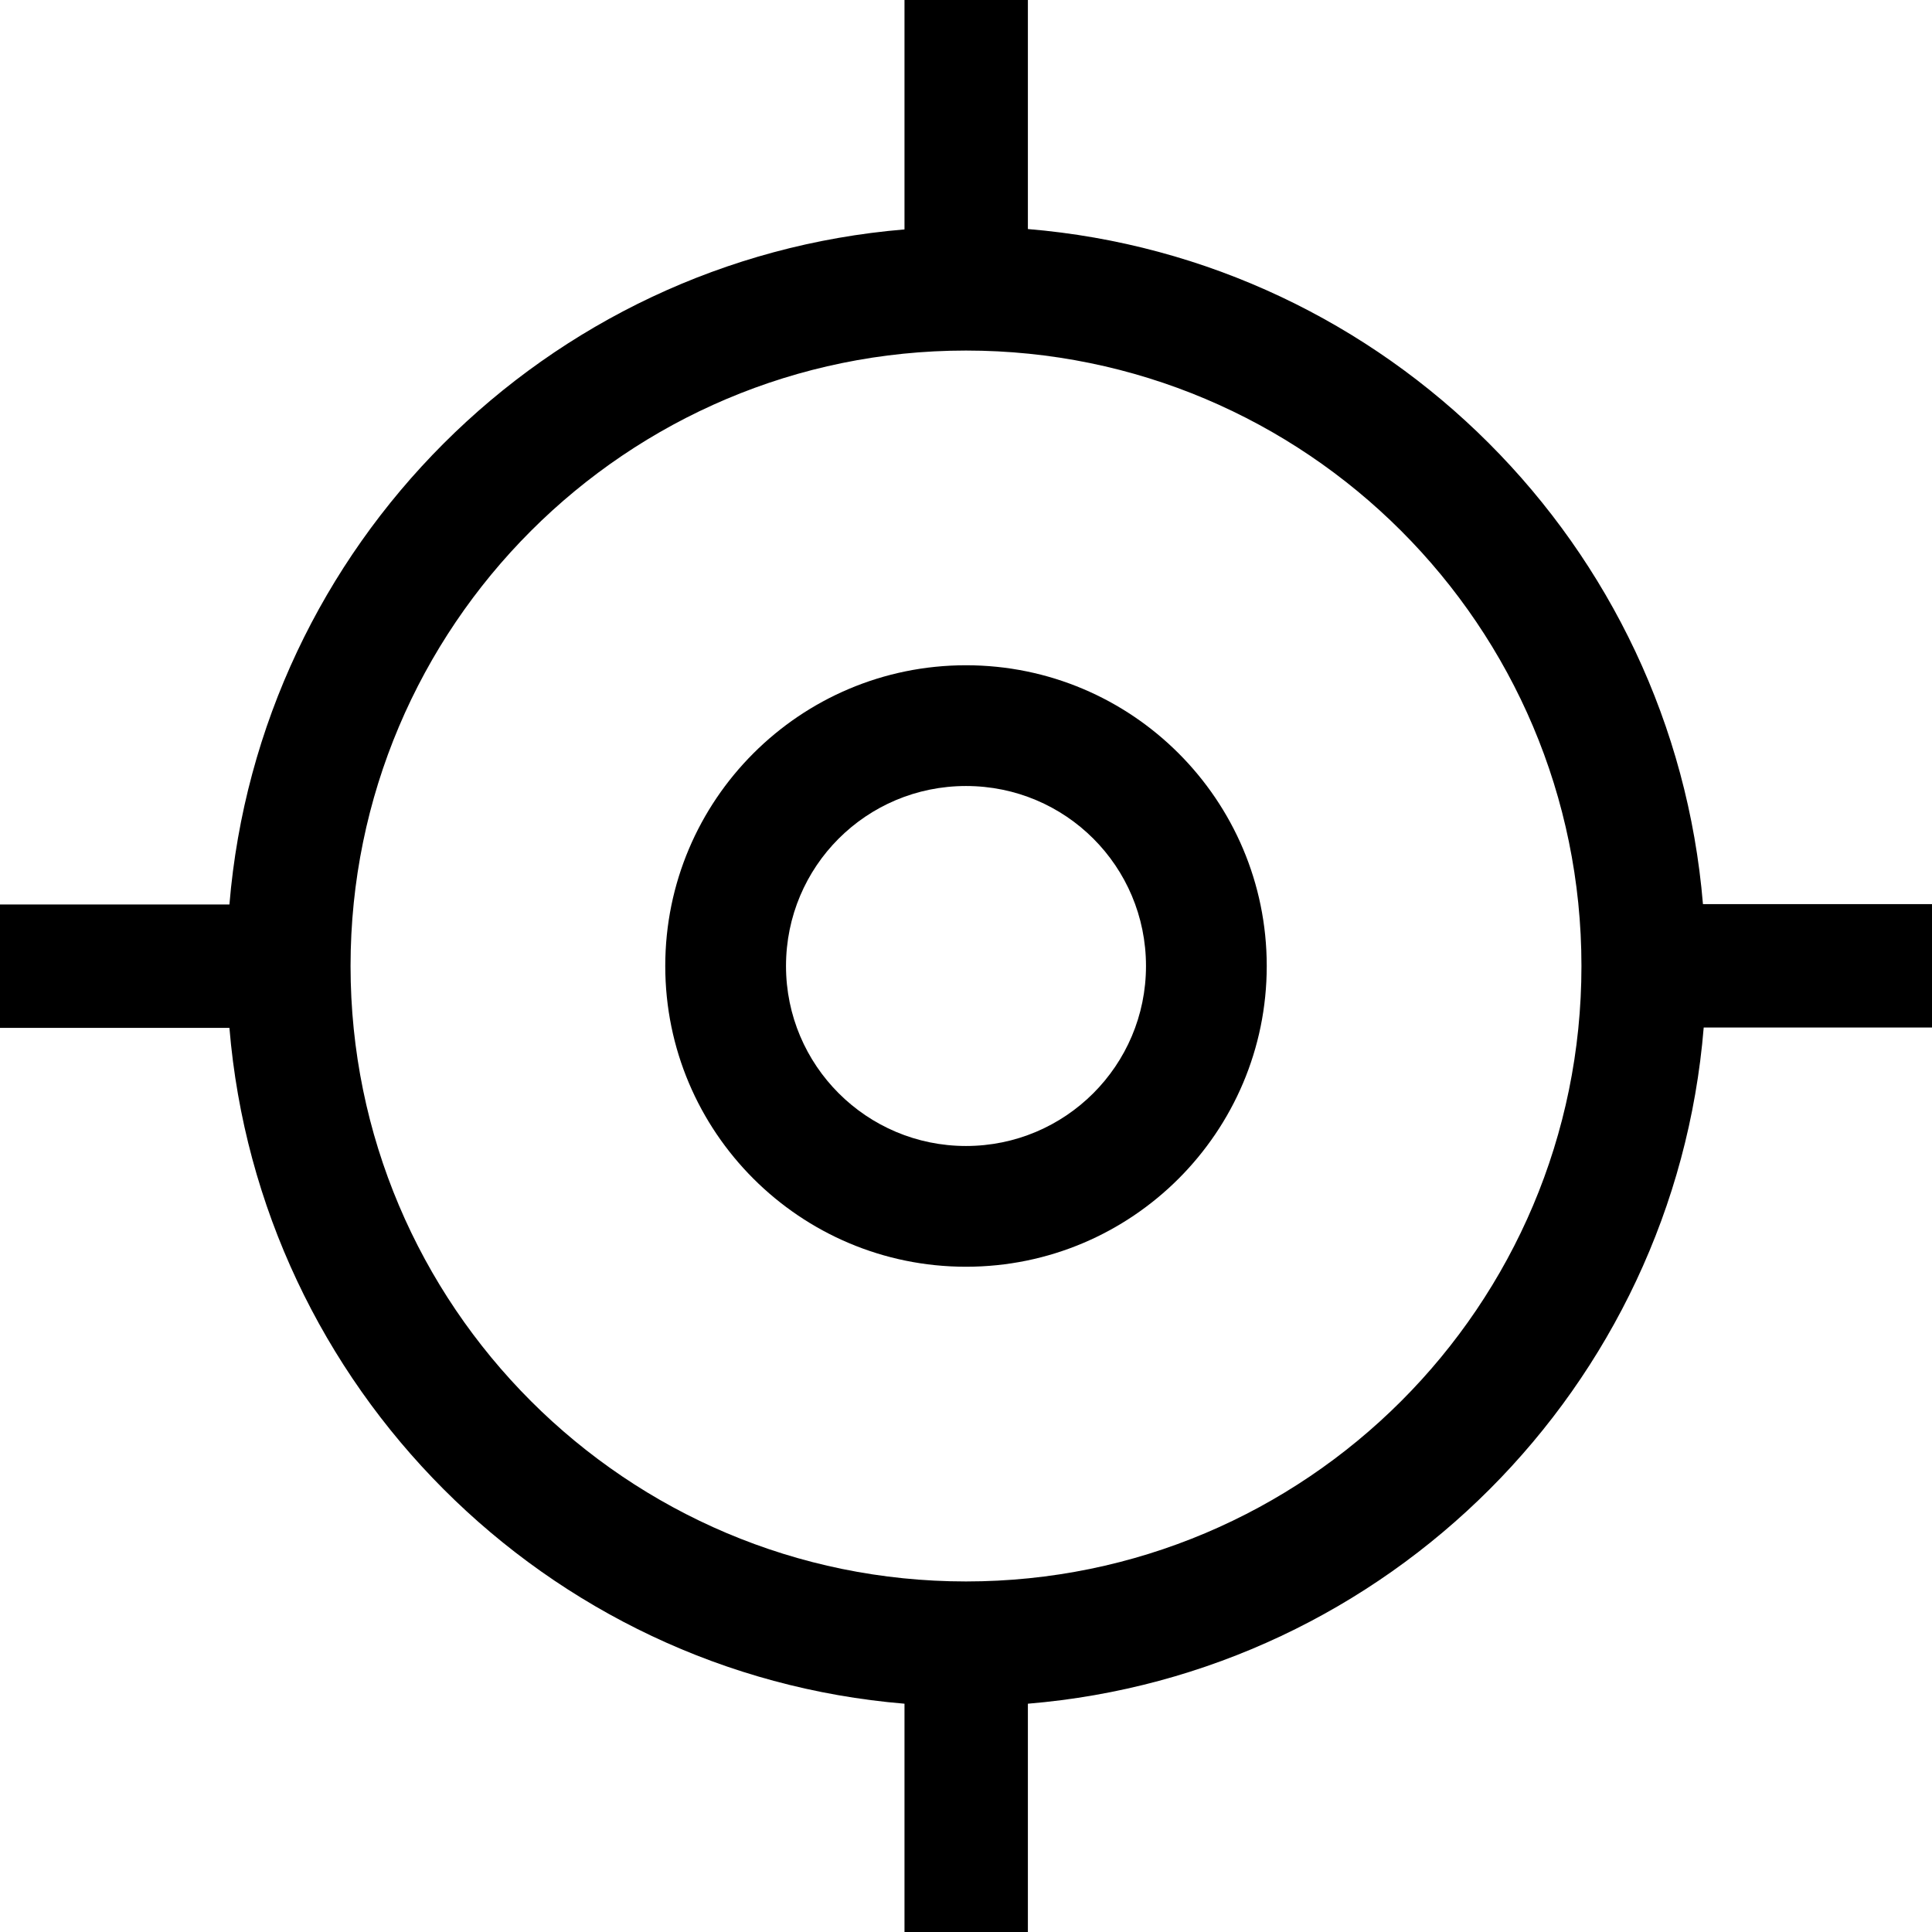 <?xml version="1.0" encoding="utf-8"?>
<!-- Generator: Adobe Illustrator 21.1.0, SVG Export Plug-In . SVG Version: 6.00 Build 0)  -->
<svg version="1.1" id="Layer_2" xmlns="http://www.w3.org/2000/svg" xmlns:xlink="http://www.w3.org/1999/xlink" x="0px" y="0px"
	 viewBox="0 0 512 512" style="enable-background:new 0 0 512 512;" xml:space="preserve">
<path d="M451.3,239.6c-7.9-95.1-83.8-171-178.9-178.9V0h-32.7v60.8c-95.1,7.9-171,83.8-178.9,178.9H0v32.7h60.8
	c7.9,95.1,83.8,171.2,178.9,179.1V512h32.7v-60.5c95.3-7.9,171.3-83.9,179.1-179.2H512v-32.7H451.3z M256,92.9
	c90,0,163.1,73,163.1,163.1S346,419.1,256,419.1S92.9,346,92.9,256S166,92.9,256,92.9z"/>
<path d="M256,176.3c-44,0-79.7,35.7-79.7,79.7s35.7,79.7,79.7,79.7s79.7-35.7,79.7-79.7S300,176.3,256,176.3z M256,303.7
	c-26.3,0-47.7-21.3-47.7-47.7s21.3-47.7,47.7-47.7s47.7,21.3,47.7,47.7S282.3,303.7,256,303.7z"/>
</svg>
